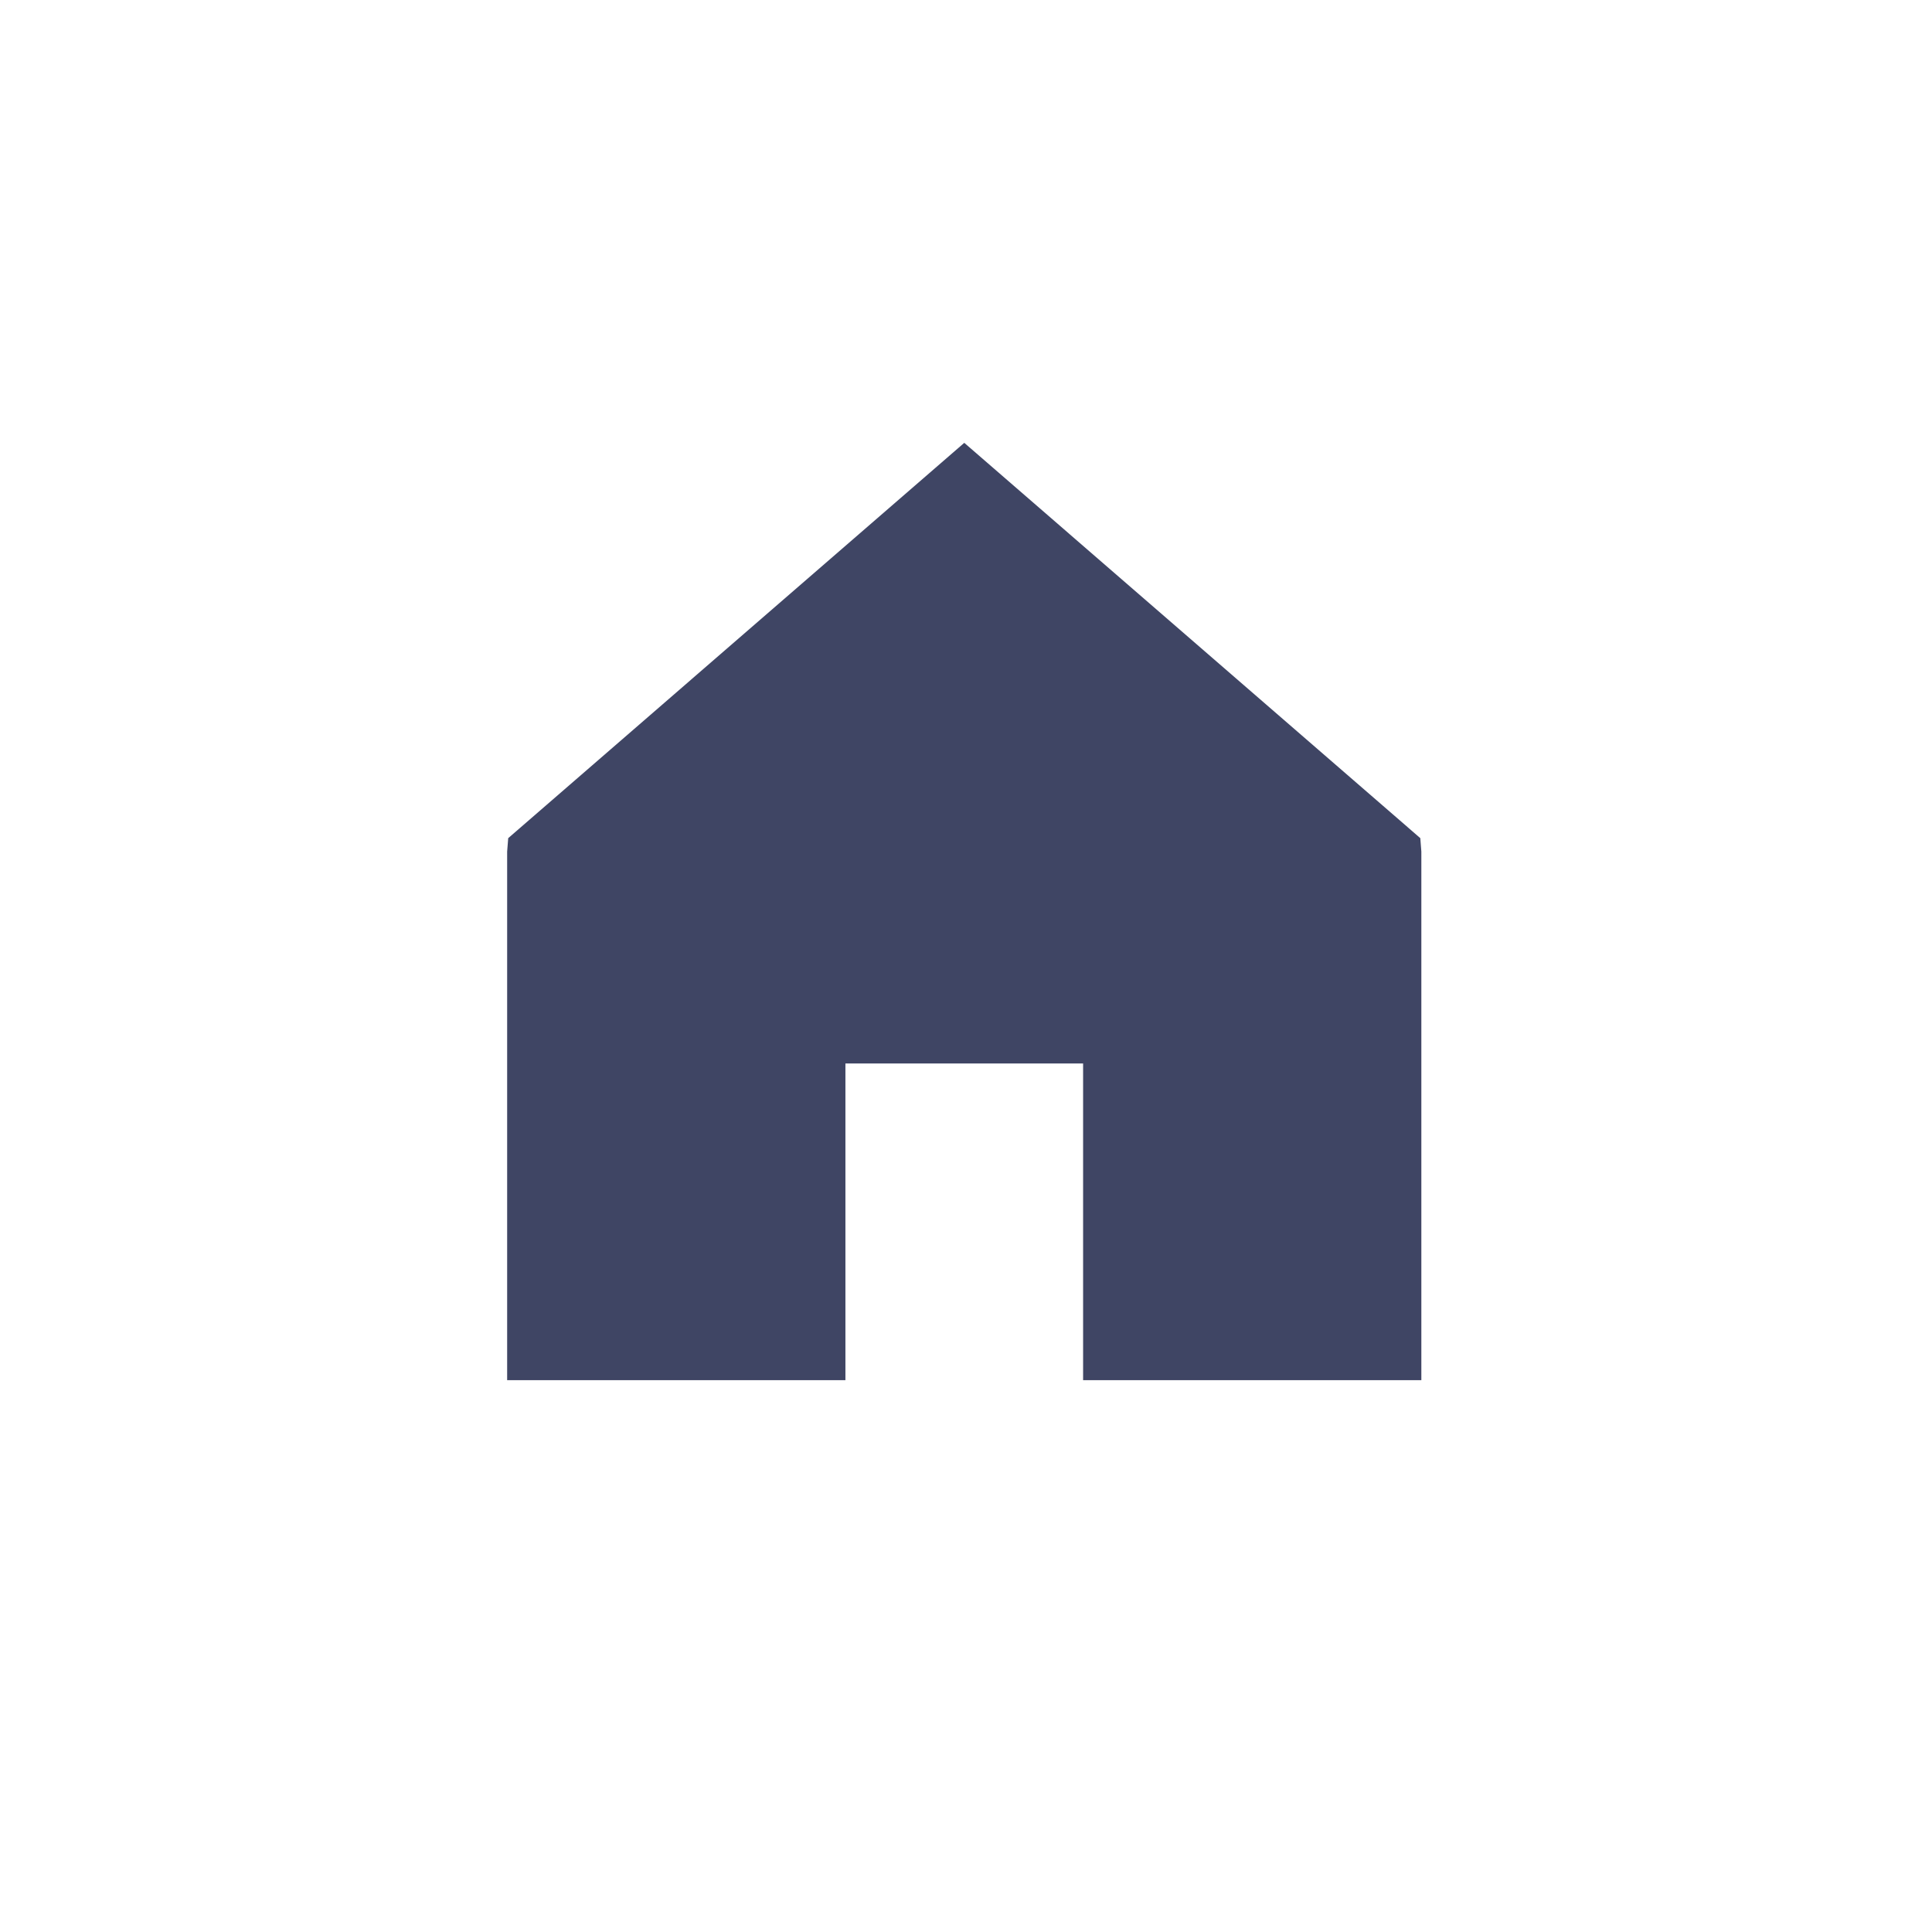 <svg xmlns="http://www.w3.org/2000/svg" width="80" height="80" viewBox="0 0 80 80">
  <g id="menu_ico_6" transform="translate(-950 -27)">
    <path id="패스_2745" data-name="패스 2745" d="M18.928,0,.044,16.369,0,16.926V38.812H14.007V25.7h9.842V38.812H37.855V16.926l-.043-.557Z" transform="translate(971 45.337)" fill="#3f4564"/>
    <rect id="사각형_1379" data-name="사각형 1379" width="80" height="80" transform="translate(950 27)" fill="none"/>
  </g>
</svg>
